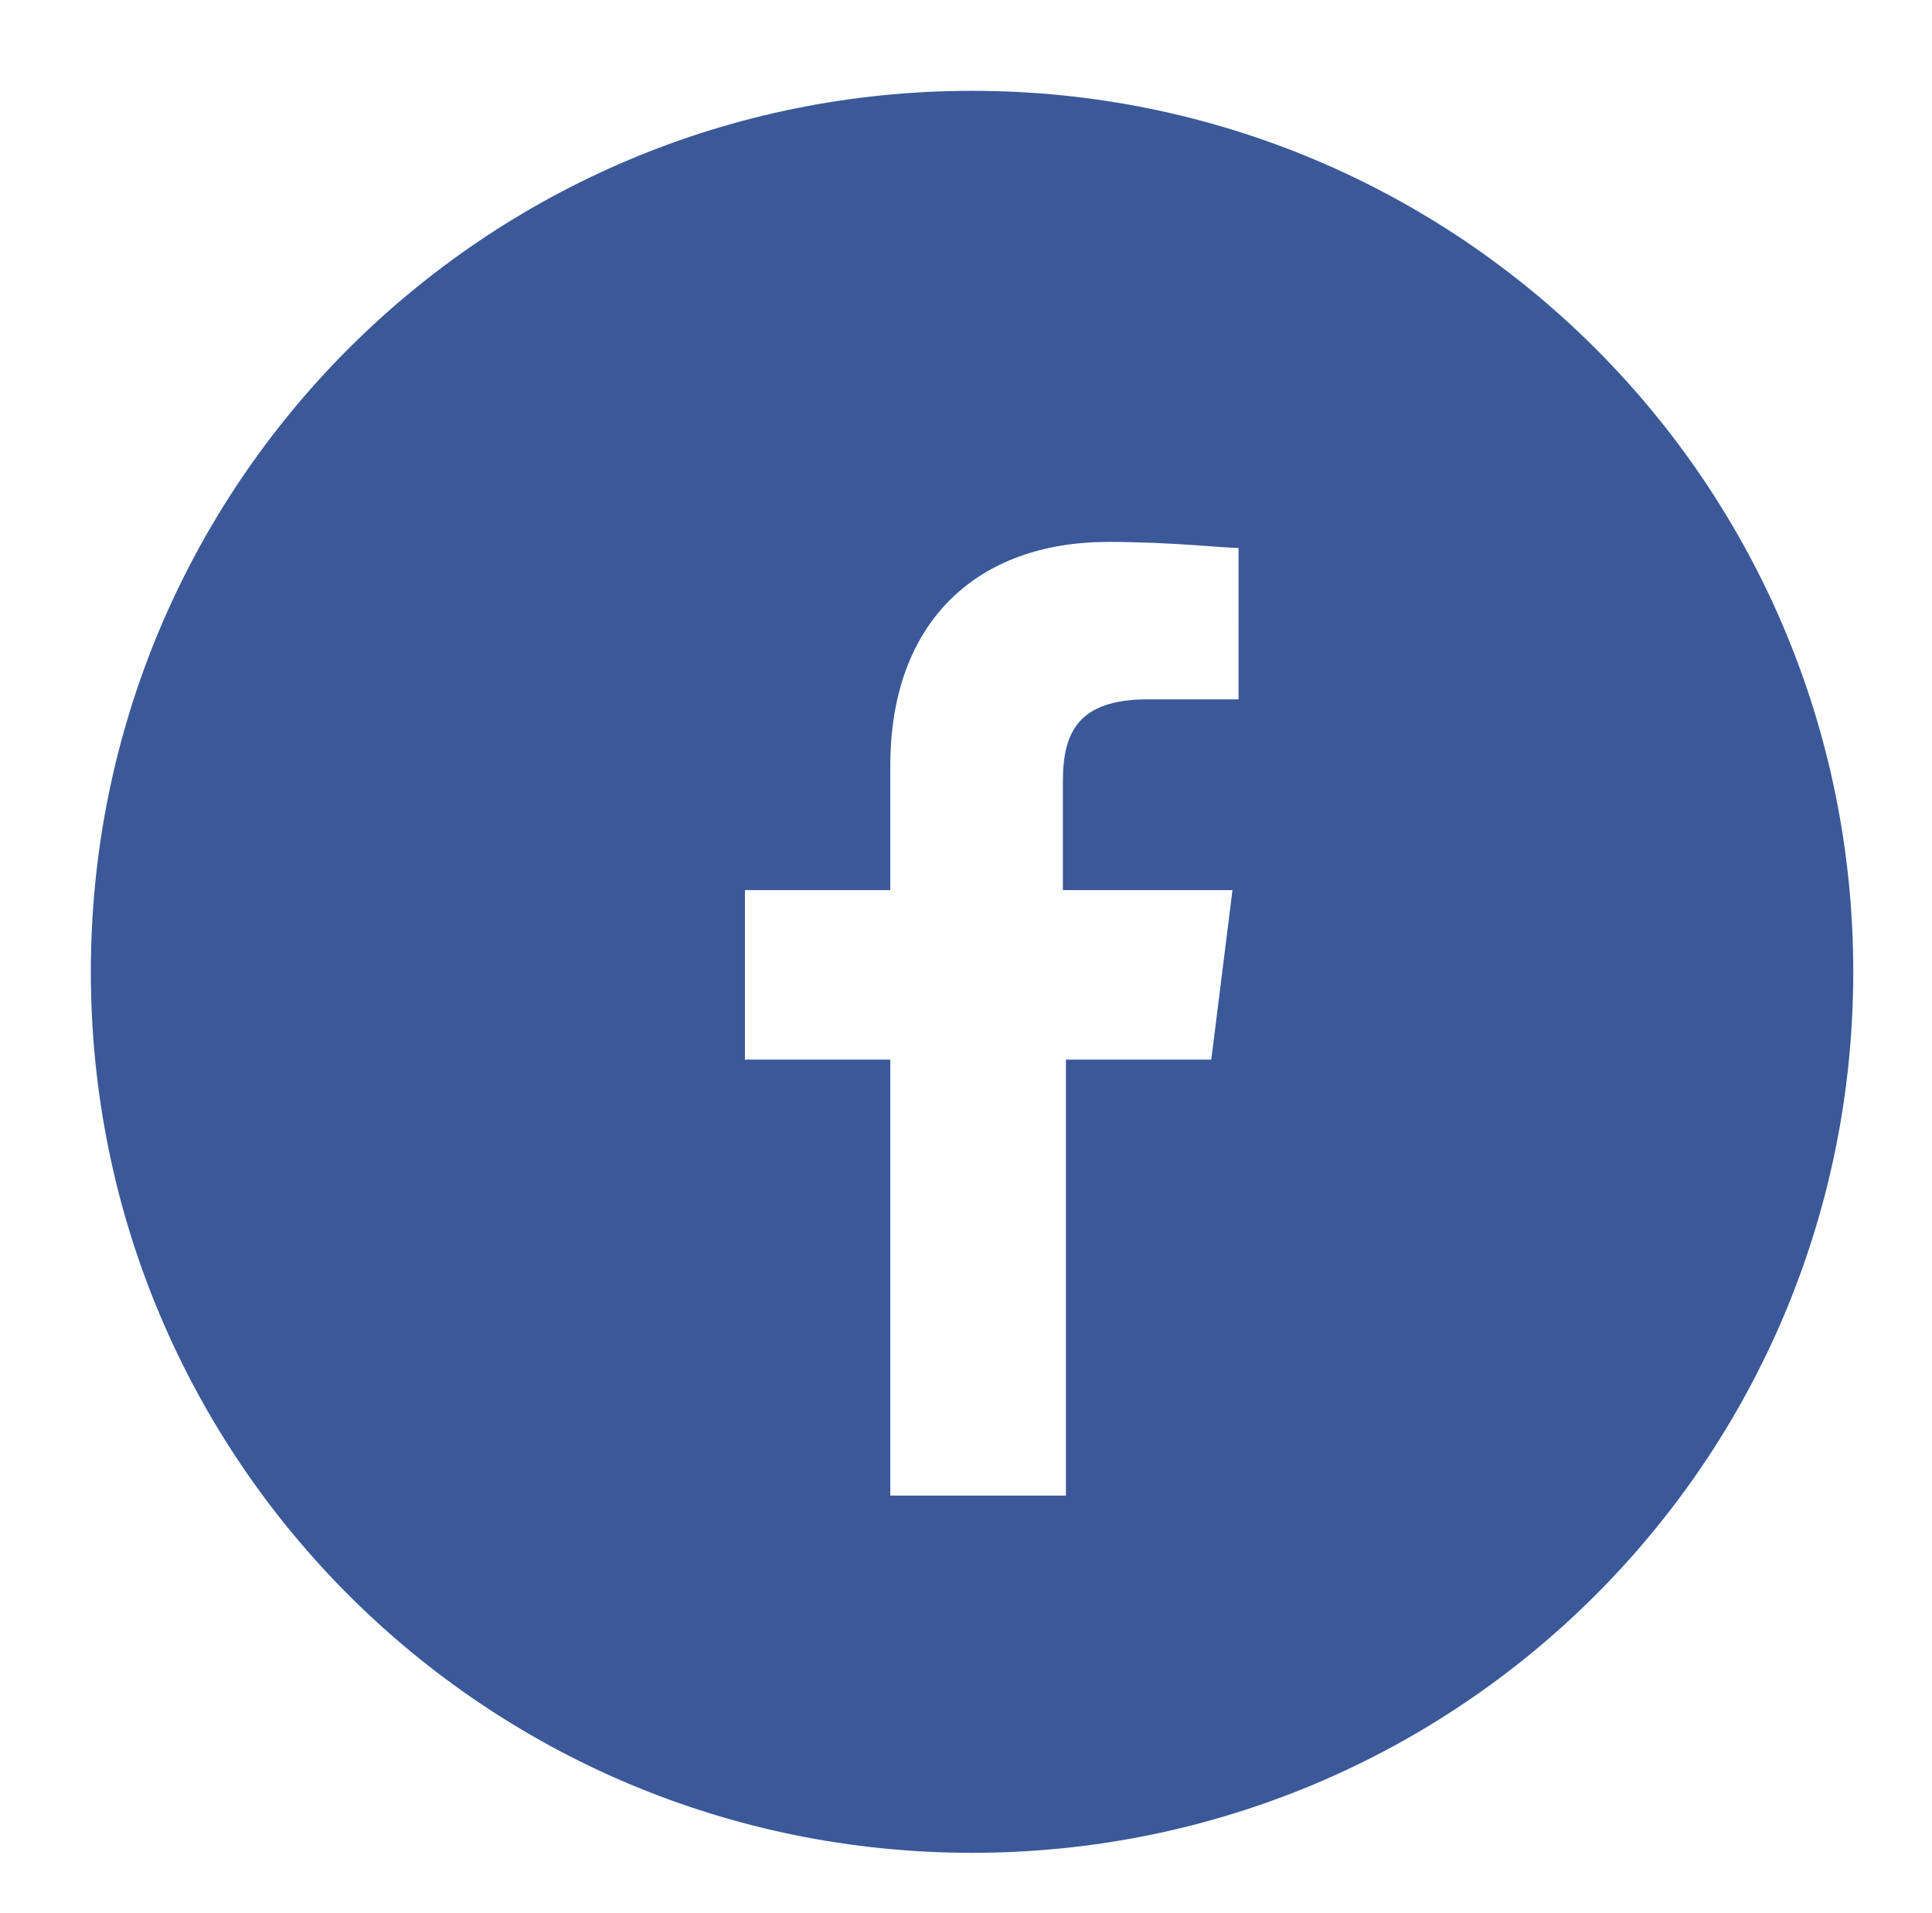 <?xml version="1.0" encoding="utf-8"?>
<!-- Generator: Adobe Illustrator 18.1.1, SVG Export Plug-In . SVG Version: 6.00 Build 0)  -->
<svg version="1.1" id="レイヤー_5" xmlns="http://www.w3.org/2000/svg" xmlns:xlink="http://www.w3.org/1999/xlink" x="0px"
	 y="0px" viewBox="0 0 63.8 63.2" enable-background="new 0 0 63.8 63.2" xml:space="preserve">
<path fill="#3B5999" d="M32.1,3C16,3,3,16,3,32.1c0,16.1,13,29.1,29.1,29.1c16.1,0,29.1-13,29.1-29.1C61.2,16,48.2,3,32.1,3z
	 M40.9,23.1l-3,0c-2.3,0-2.8,1.1-2.8,2.7v3.6h5.6L40,35h-4.8v14.4h-5.8V35h-4.8v-5.6h4.8v-4.1c0-4.8,2.9-7.4,7.2-7.4
	c2.1,0,3.8,0.2,4.3,0.2V23.1z"/>
</svg>
